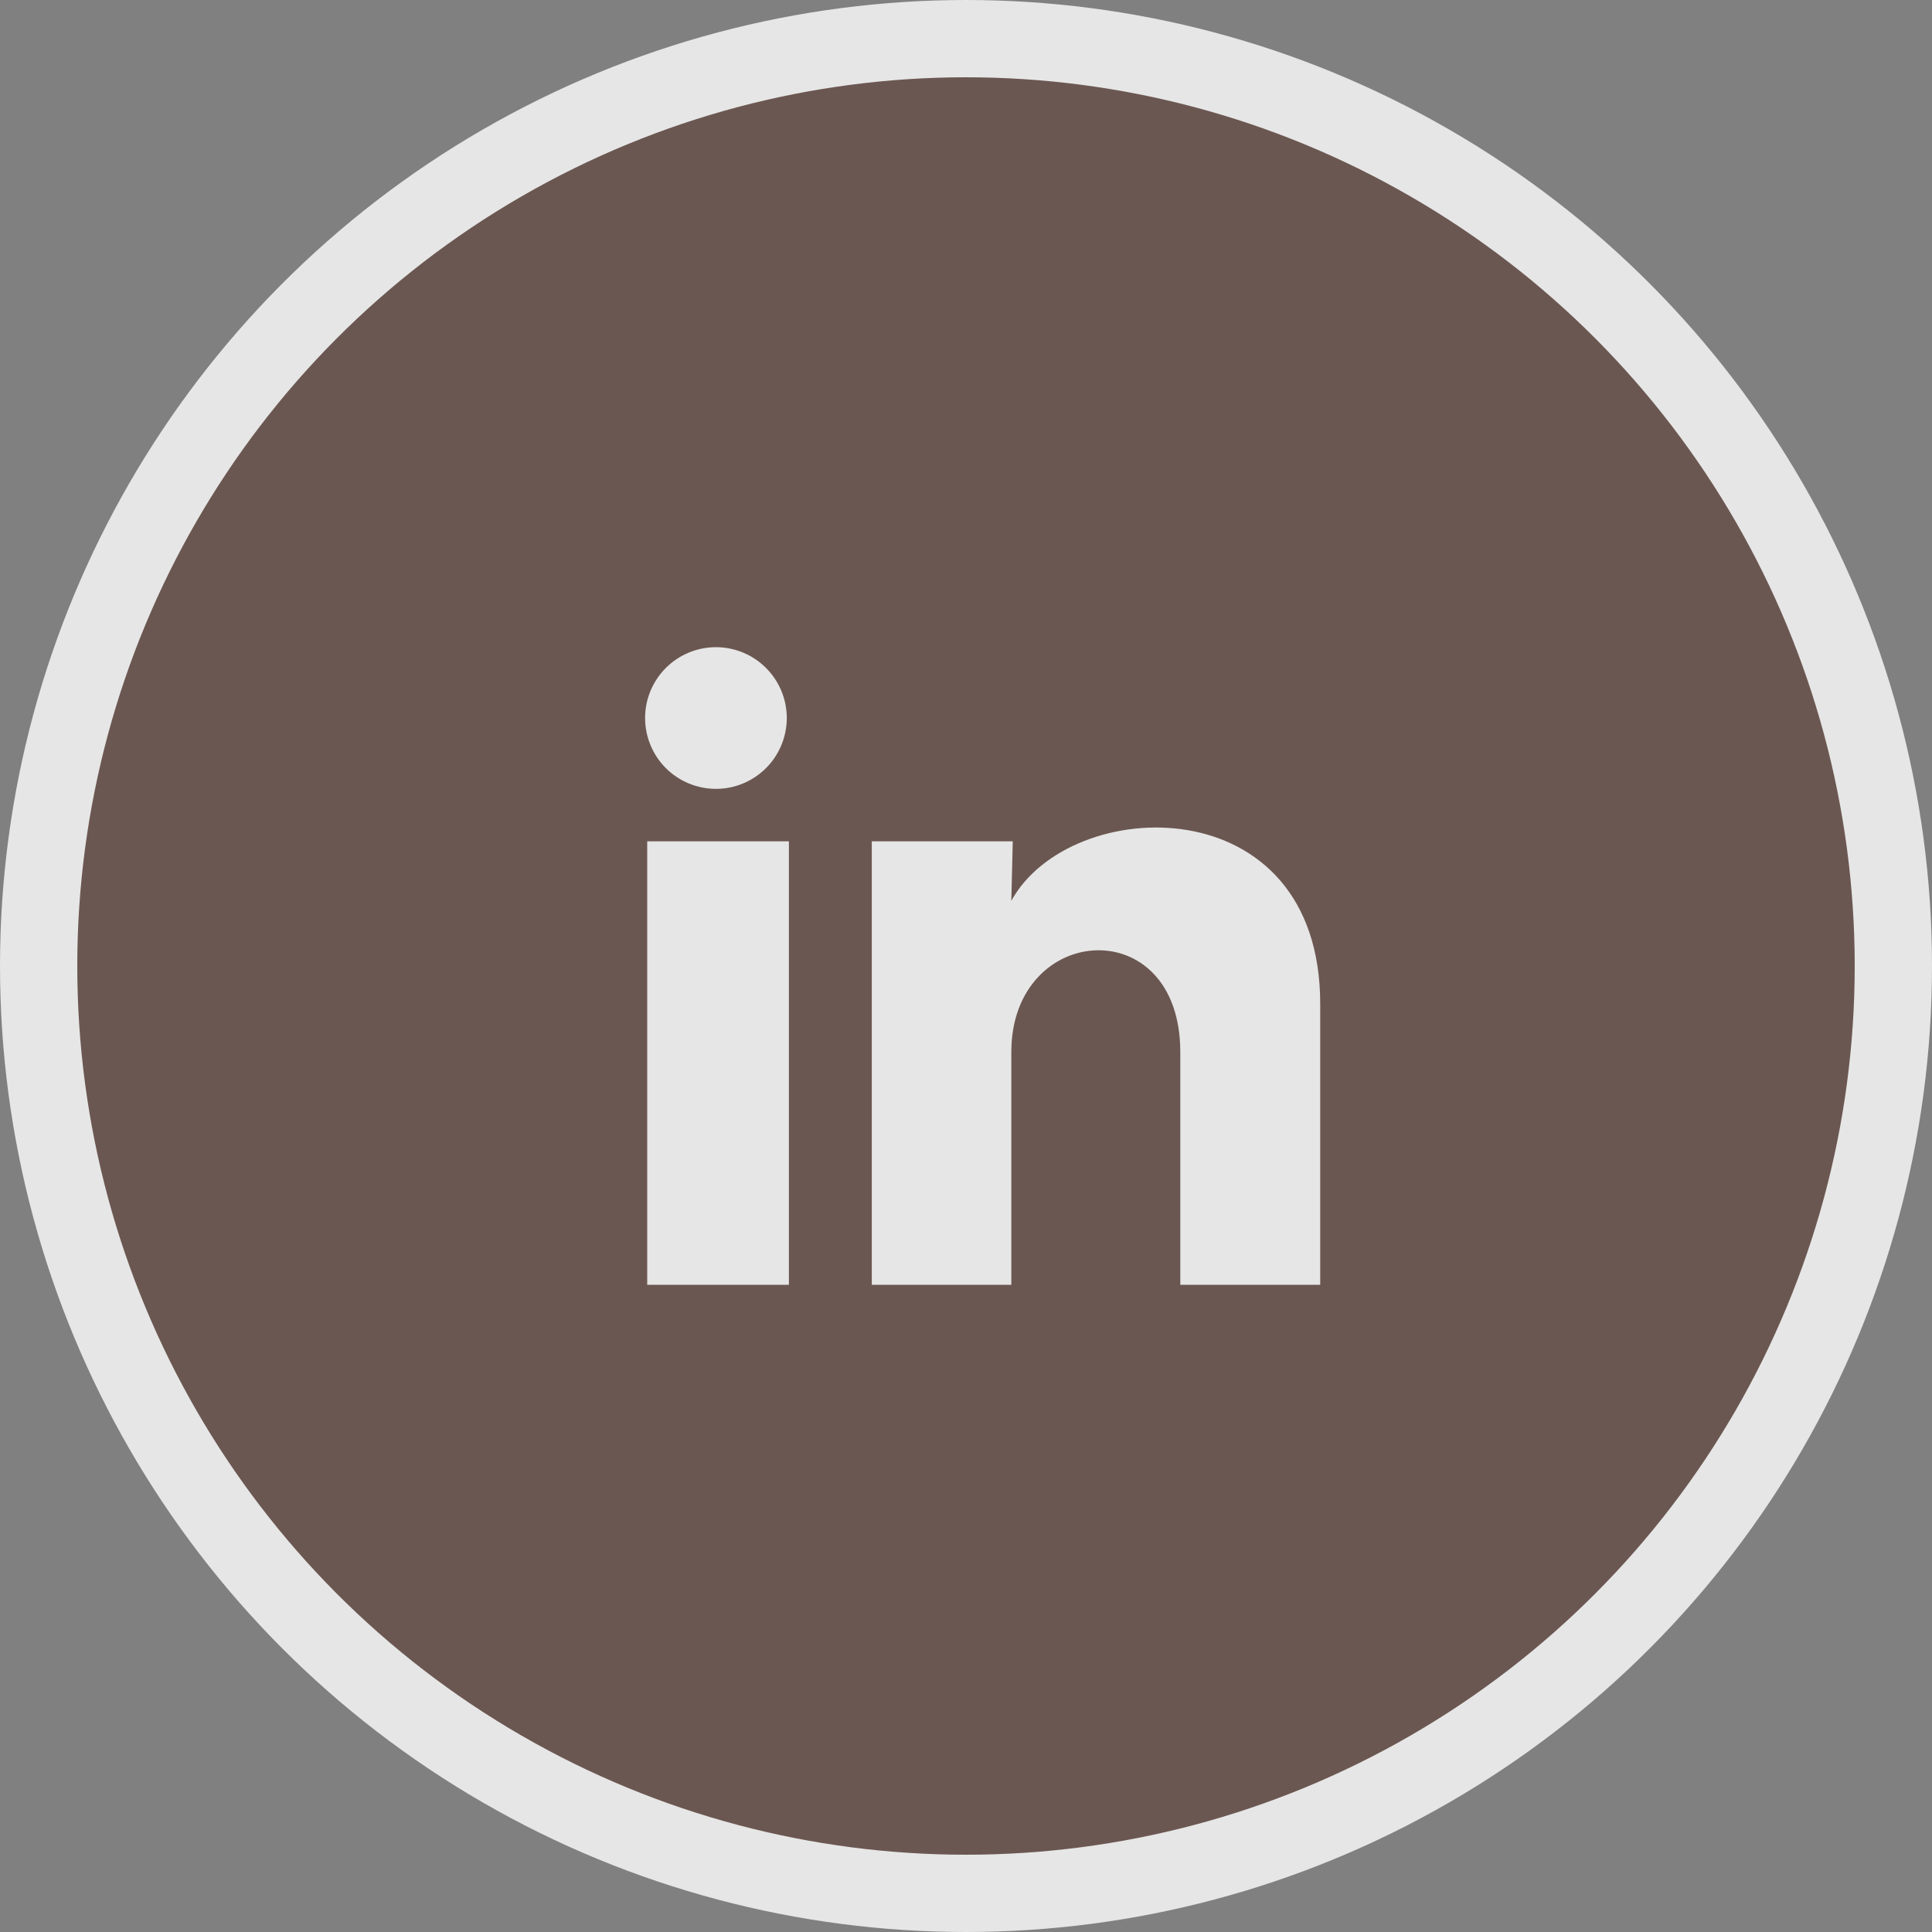 <svg width="50" height="50" viewBox="0 0 50 50" fill="none" xmlns="http://www.w3.org/2000/svg">
<rect x="0" y="0" width="50" height="50" fill="#808080" stroke="none"/>
<g opacity="0.8">
<circle cx="25" cy="25" r="24" fill="#654c45" stroke="white" stroke-width="2"/>
<path d="M20.362 18.583C20.361 19.07 20.168 19.536 19.824 19.879C19.48 20.223 19.014 20.416 18.527 20.416C18.041 20.415 17.575 20.222 17.231 19.878C16.888 19.534 16.695 19.068 16.695 18.581C16.695 18.095 16.889 17.629 17.233 17.285C17.577 16.942 18.043 16.749 18.529 16.749C19.015 16.749 19.482 16.943 19.825 17.287C20.169 17.631 20.362 18.097 20.362 18.583ZM20.417 21.773H16.75V33.25H20.417V21.773ZM26.21 21.773H22.562V33.25H26.173V27.227C26.173 23.872 30.546 23.561 30.546 27.227V33.25H34.167V25.981C34.167 20.325 27.695 20.536 26.173 23.313L26.21 21.773Z" fill="white"/>
</g>
</svg>
